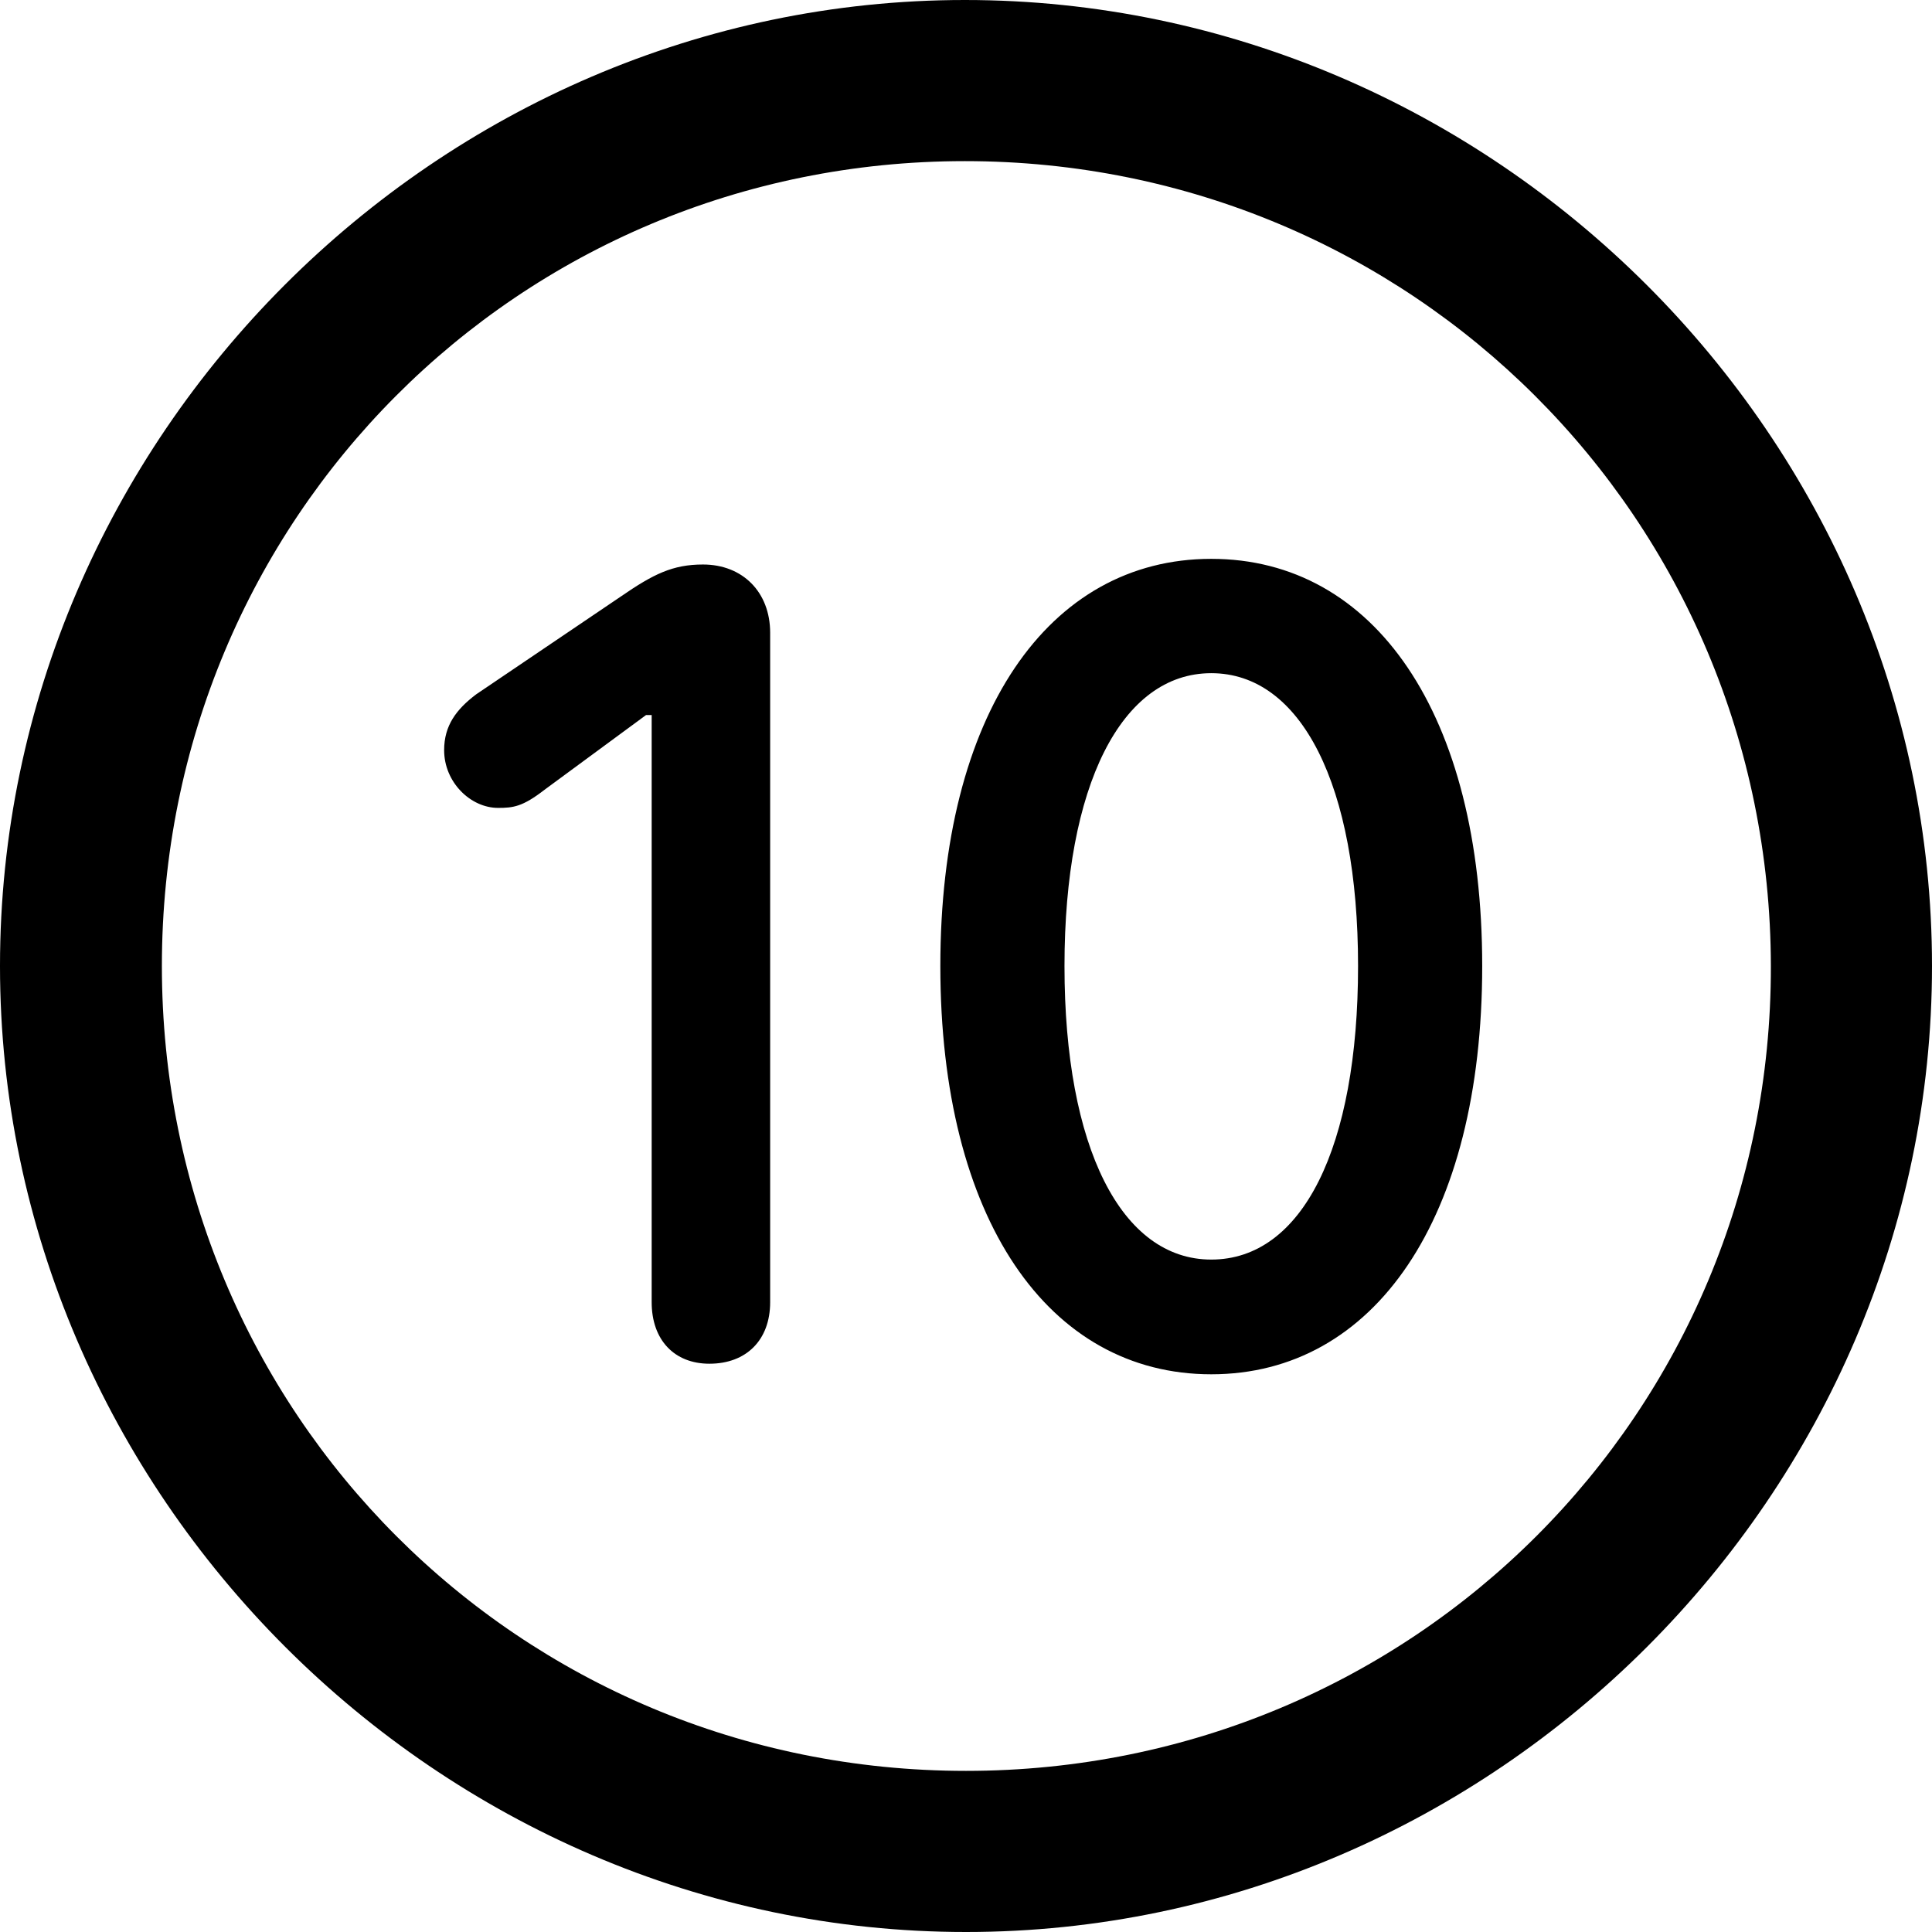 <?xml version="1.0" ?><!-- Generator: Adobe Illustrator 25.0.0, SVG Export Plug-In . SVG Version: 6.00 Build 0)  --><svg xmlns="http://www.w3.org/2000/svg" xmlns:xlink="http://www.w3.org/1999/xlink" version="1.1" id="Layer_1" x="0px" y="0px" viewBox="0 0 512 512" style="enable-background:new 0 0 512 512;" xml:space="preserve">
<path d="M256,512c140,0,256-116.2,256-256C512,116,395.8,0,255.7,0C116,0,0,116,0,256C0,395.8,116.2,512,256,512z M256,469.3  c-118.5,0-213.1-94.9-213.1-213.3S137.3,42.7,255.7,42.7S469.1,137.5,469.3,256S374.5,469.3,256,469.3z M321,364.2  c43.2,0,71.8-41.2,71.8-108.2c0-66.8-28.6-107.9-71.8-107.9s-71.8,41.2-71.8,107.9C249.2,323,277.8,364.2,321,364.2z M188,361.4  c9.8,0,16.1-6.3,16.1-16.3V167.7c0-10.8-7.3-18.1-17.8-18.1c-8,0-13.1,2.5-21.8,8.5L126.2,184c-5.3,4-8.5,8.3-8.5,14.8  c0,8.5,7,15.3,14.3,15.3c4,0,6.5-0.3,12.3-4.8l26.9-19.8h1.5v155.6C172.7,355.1,178.7,361.4,188,361.4z M321,333.8  c-23.8,0-38.9-29.6-38.9-77.8c0-47.9,15.1-77.6,38.9-77.6s38.9,29.6,38.9,77.6C359.9,304.2,345.1,333.8,321,333.8z"/>
</svg>